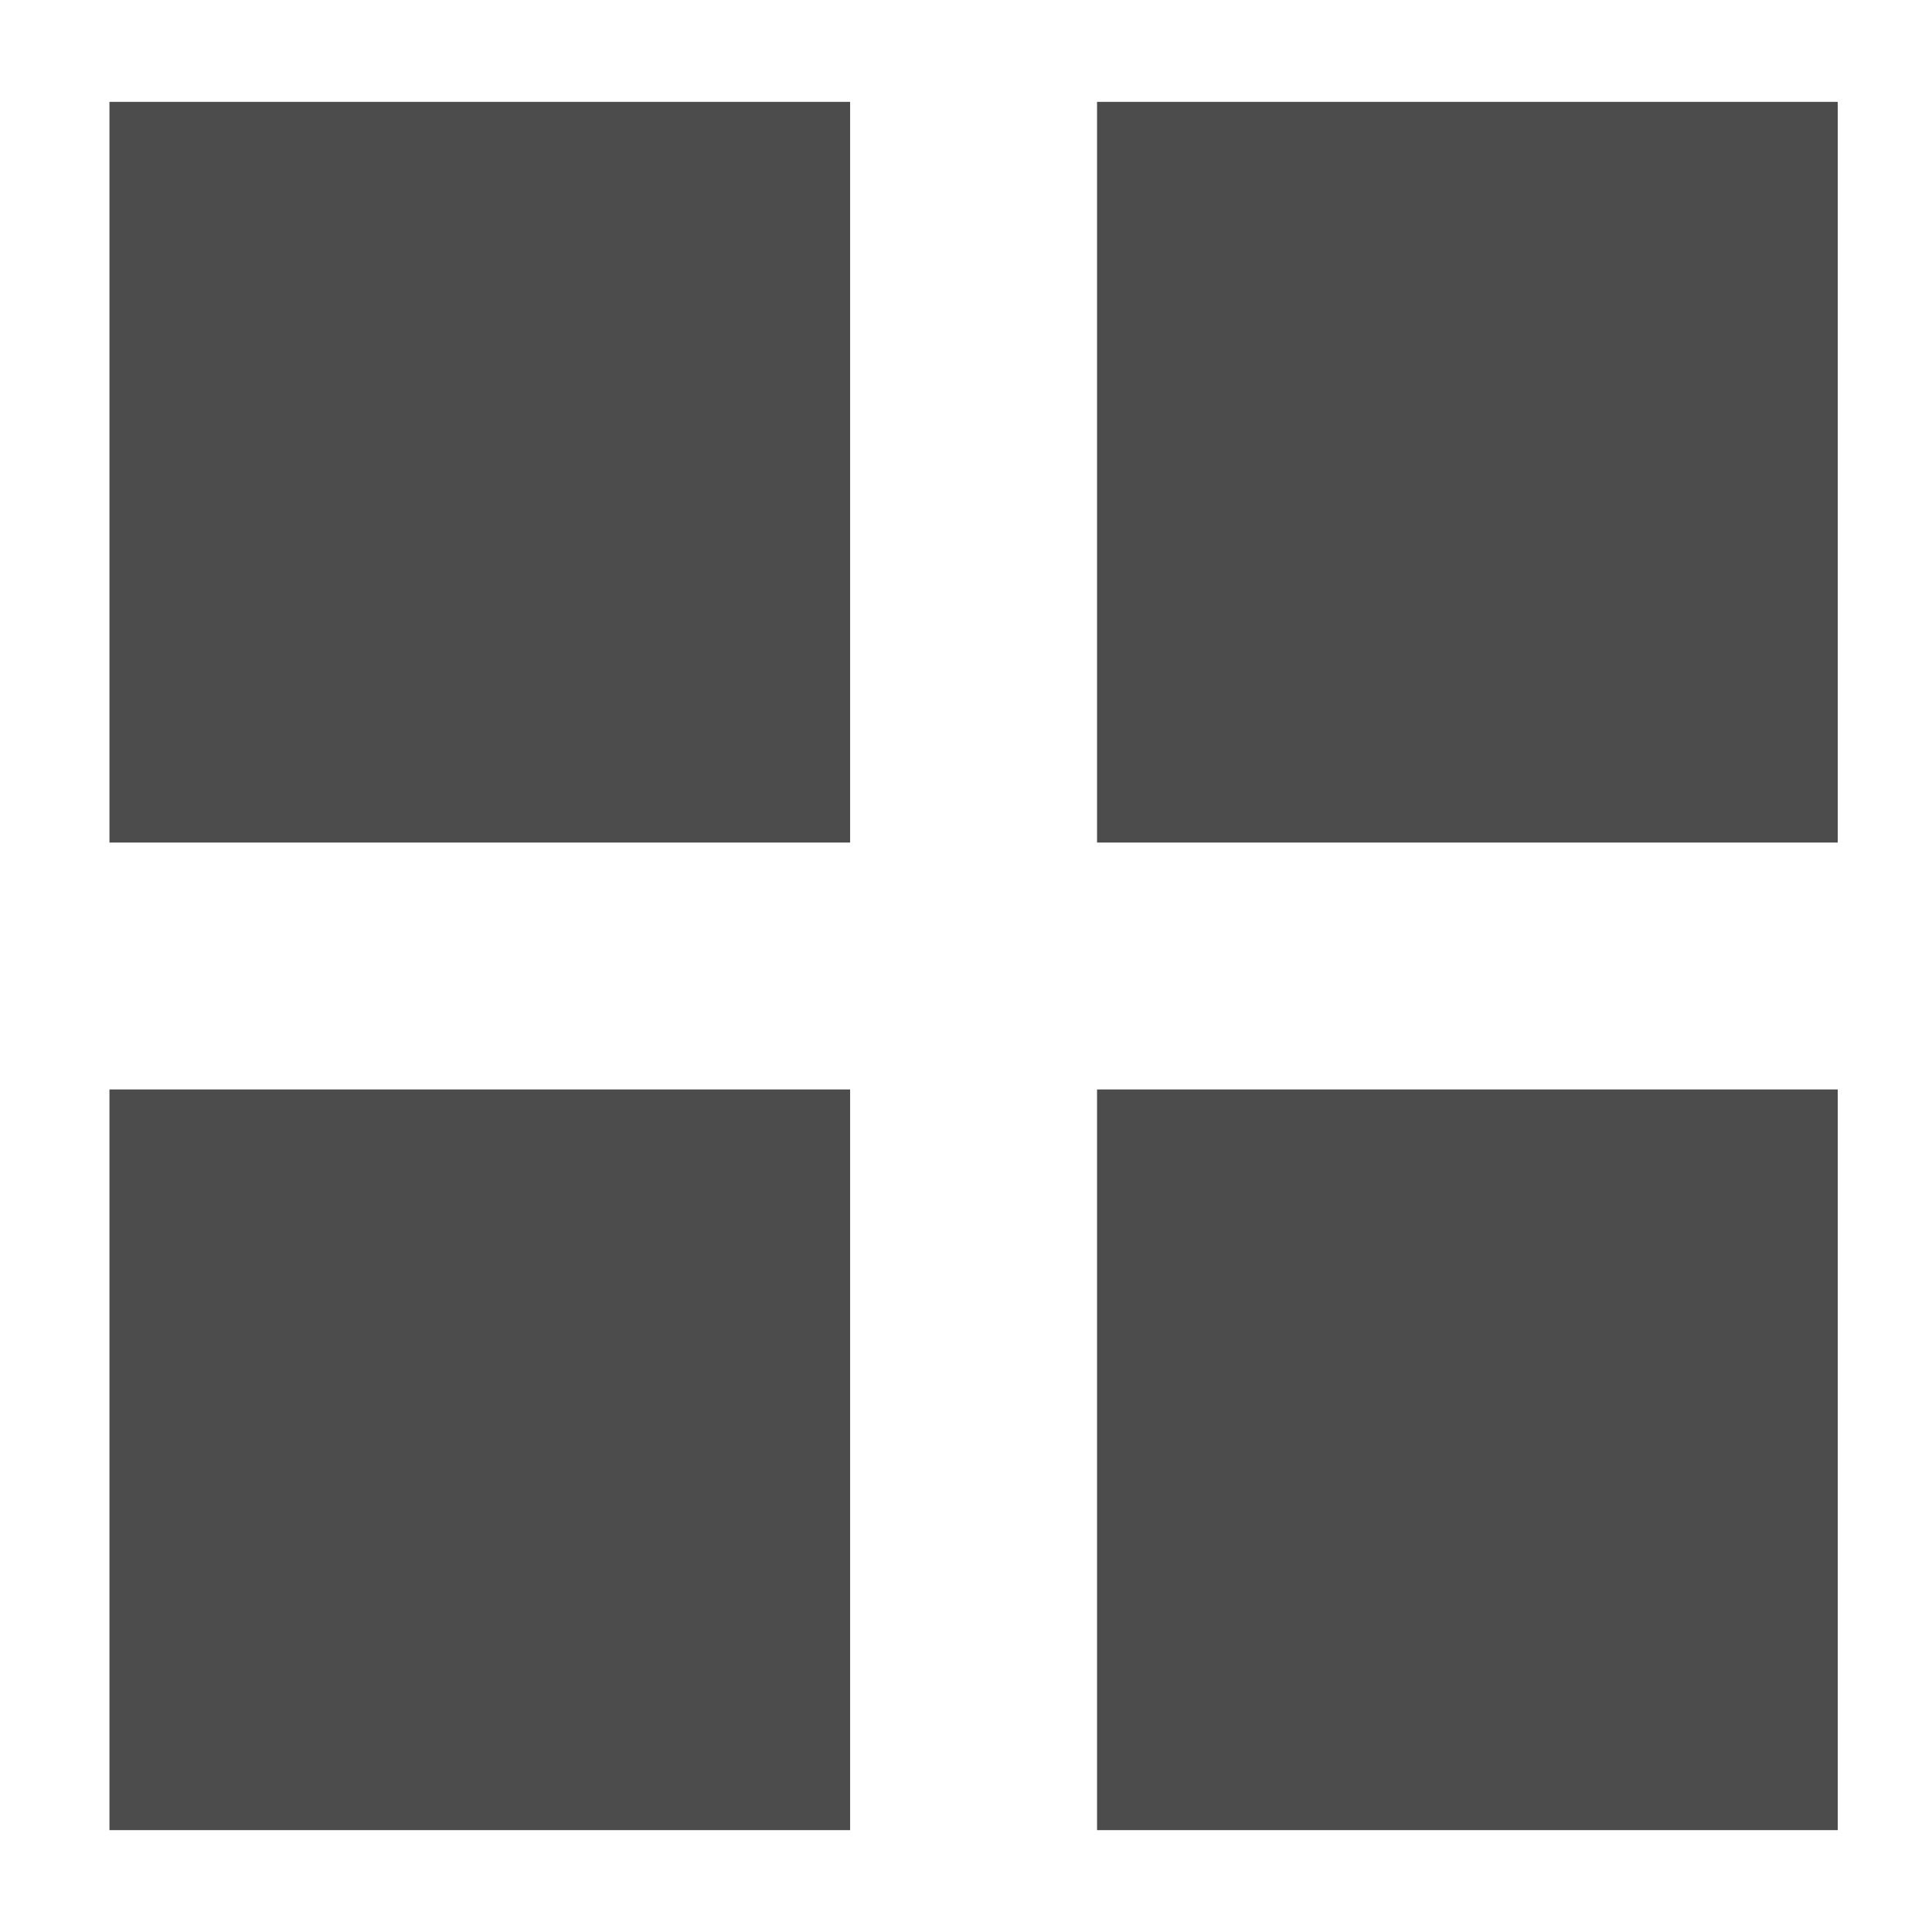 <?xml version="1.0" encoding="utf-8"?>
<!-- Generator: Adobe Illustrator 21.1.0, SVG Export Plug-In . SVG Version: 6.00 Build 0)  -->
<svg version="1.1" id="Слой_1" xmlns="http://www.w3.org/2000/svg" xmlns:xlink="http://www.w3.org/1999/xlink" x="0px" y="0px"
	 viewBox="0 0 300 300" style="enable-background:new 0 0 300 300;" xml:space="preserve">
<style type="text/css">
	.st0{fill:#4C4C4C;}
</style>
<g>
	<rect x="170.349" y="169.17" class="st0" width="115.011" height="115.014"/>
	<rect x="16.995" y="15.816" class="st0" width="115.011" height="115.014"/>
	<rect x="16.995" y="169.17" class="st0" width="115.011" height="115.014"/>
	<rect x="170.349" y="15.816" class="st0" width="115.011" height="115.014"/>
</g>
</svg>
